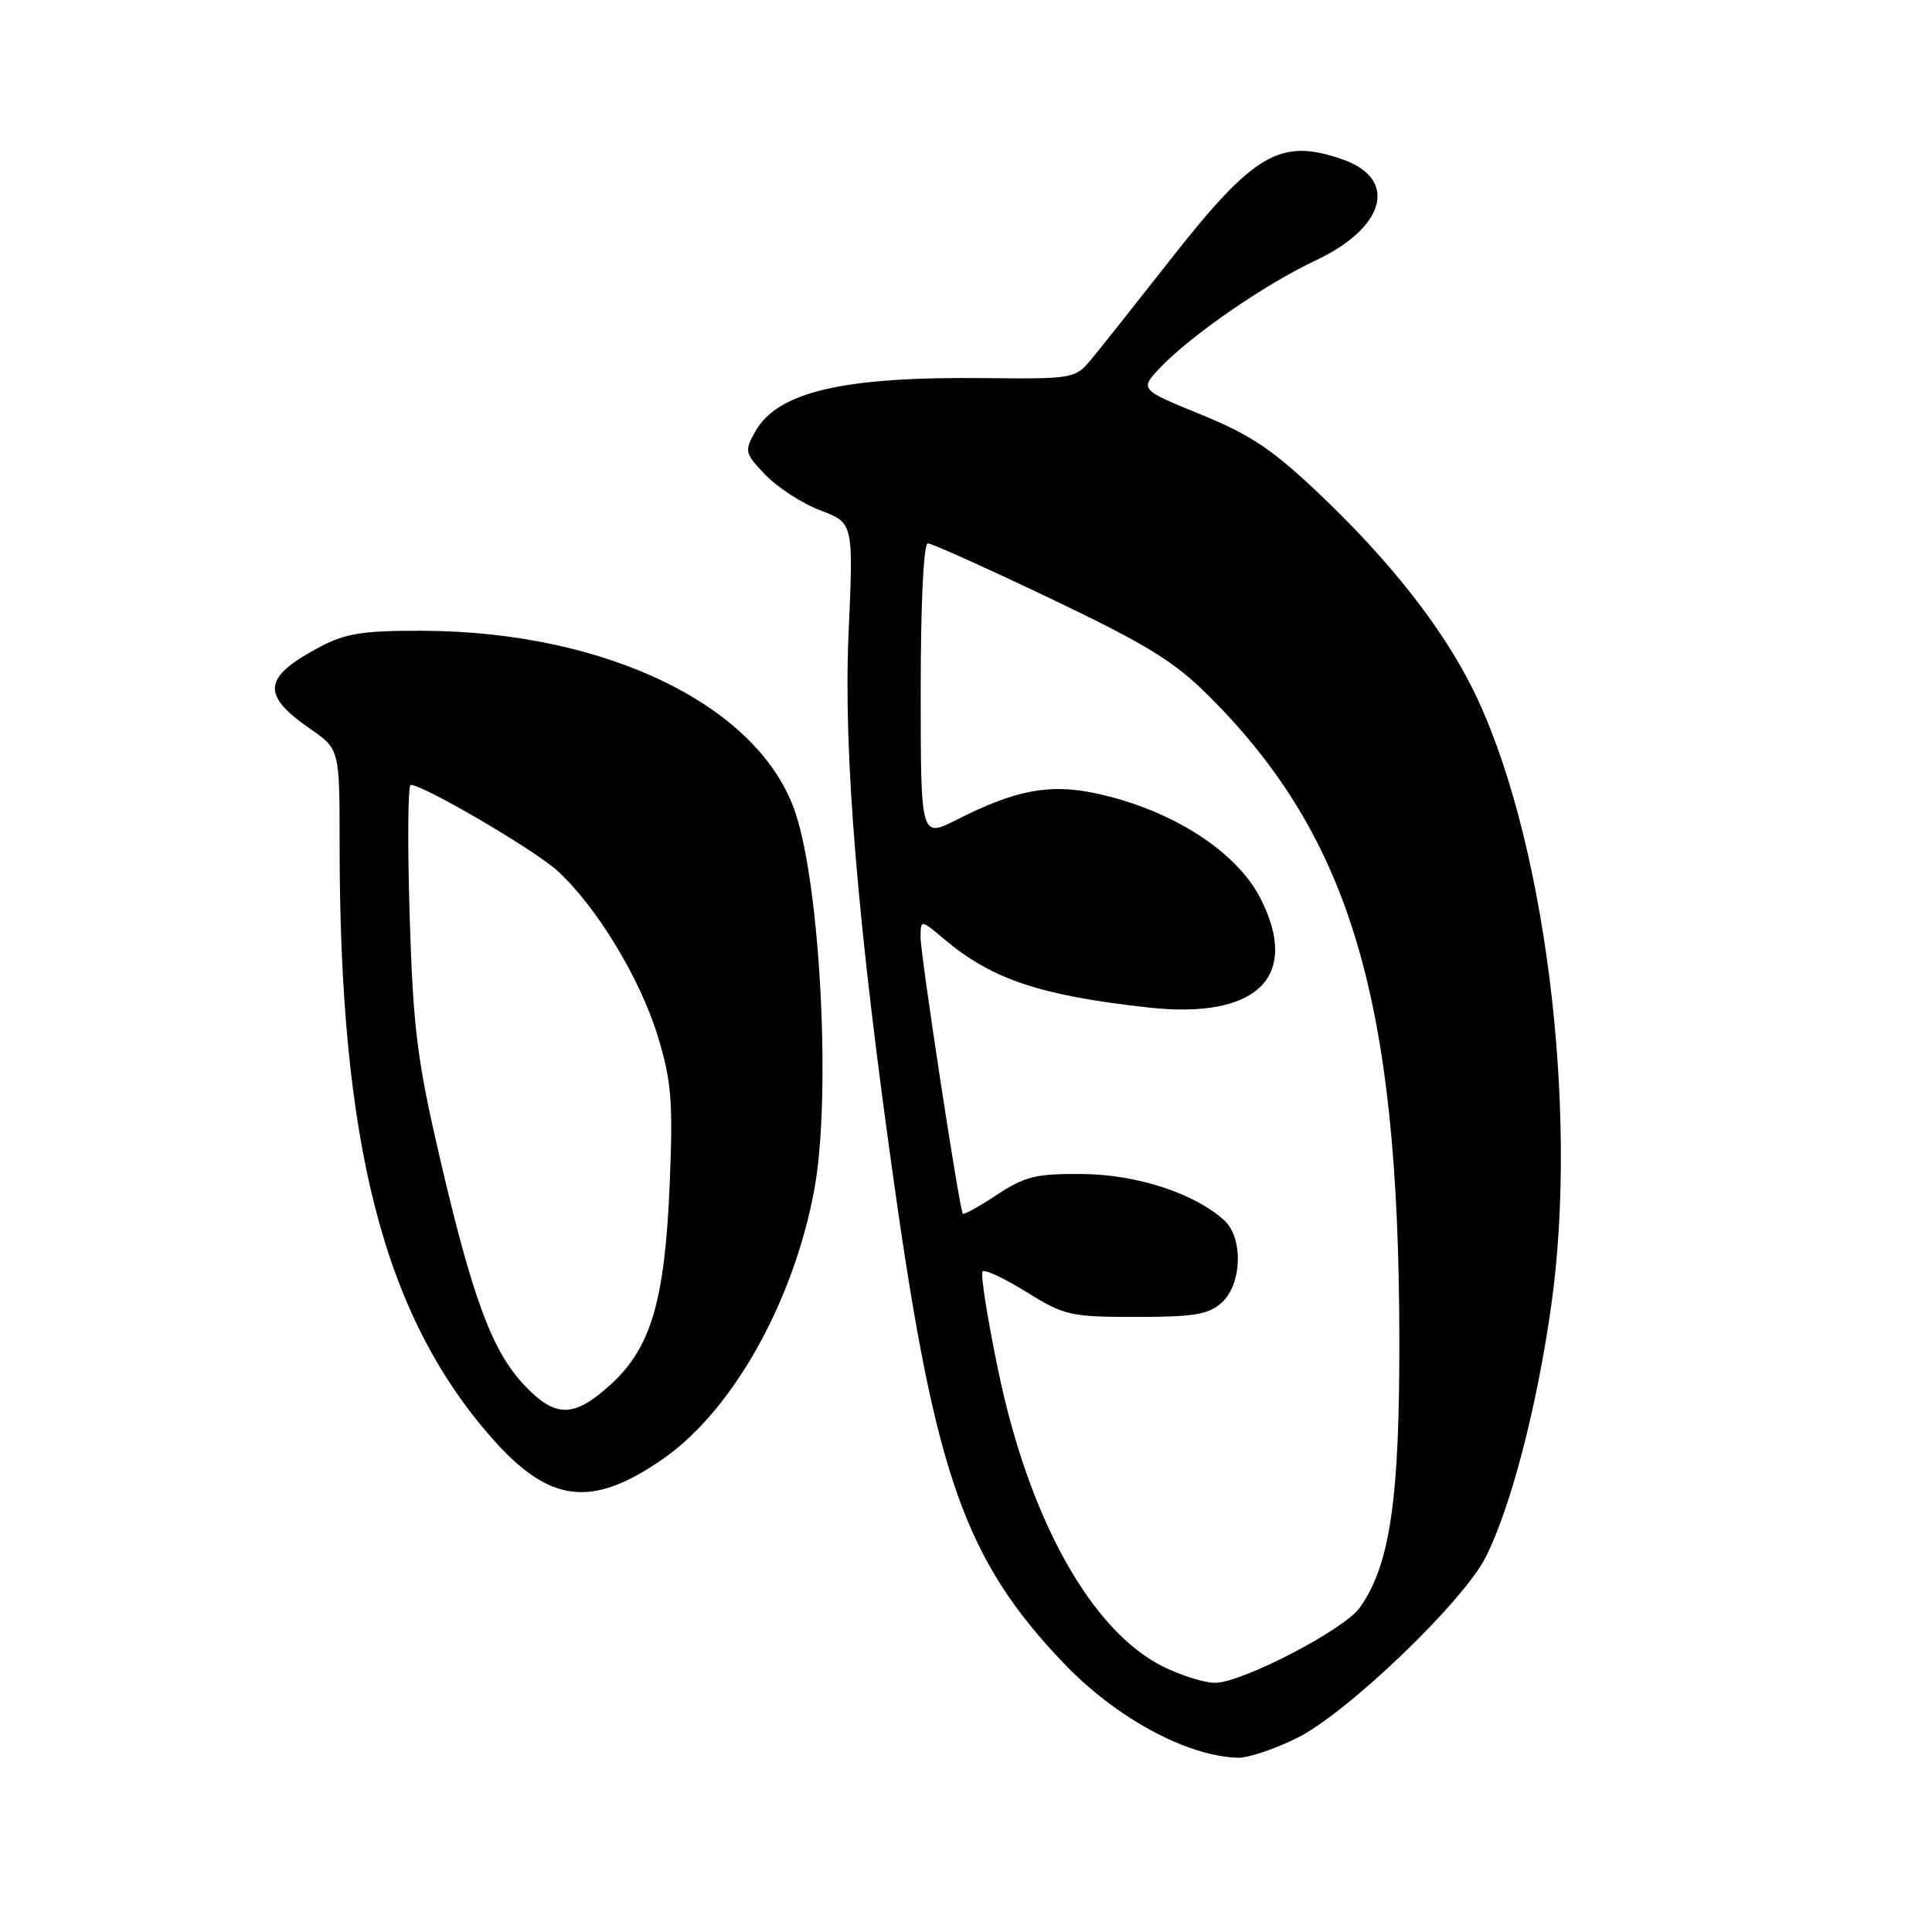 <?xml version="1.0" encoding="UTF-8" standalone="no"?>
<!DOCTYPE svg PUBLIC "-//W3C//DTD SVG 1.1//EN" "http://www.w3.org/Graphics/SVG/1.1/DTD/svg11.dtd" >
<svg xmlns="http://www.w3.org/2000/svg" xmlns:xlink="http://www.w3.org/1999/xlink" version="1.1" viewBox="0 0 256 256">
 <g >
 <path fill="currentColor"
d=" M 171.95 230.25 C 178.60 226.91 193.90 212.22 196.87 206.32 C 200.19 199.71 203.63 186.54 205.53 173.12 C 209.29 146.62 204.59 110.03 194.99 90.99 C 190.97 83.02 184.23 74.44 175.21 65.82 C 168.71 59.61 165.87 57.69 159.16 54.94 C 151.00 51.61 151.00 51.61 153.75 48.70 C 157.76 44.47 167.63 37.65 174.27 34.54 C 183.60 30.17 185.34 23.71 177.87 21.11 C 169.64 18.24 166.16 20.27 155.00 34.51 C 150.32 40.47 145.58 46.45 144.45 47.79 C 142.48 50.15 141.98 50.23 130.45 50.10 C 111.70 49.89 103.02 51.91 100.06 57.21 C 98.61 59.78 98.68 60.06 101.44 62.94 C 103.04 64.60 106.31 66.72 108.71 67.63 C 113.09 69.30 113.09 69.30 112.44 83.90 C 111.73 99.83 113.63 122.62 118.57 157.50 C 123.96 195.55 127.93 206.73 140.92 220.36 C 147.80 227.58 157.16 232.68 163.99 232.91 C 165.35 232.96 168.94 231.76 171.95 230.25 Z  M 87.84 193.32 C 97.07 186.92 105.16 172.50 107.91 157.57 C 110.13 145.48 108.74 117.76 105.41 107.73 C 100.71 93.58 80.44 83.67 56.00 83.58 C 48.15 83.55 45.79 83.92 42.43 85.70 C 34.82 89.73 34.53 92.02 41.07 96.55 C 45.00 99.27 45.00 99.27 45.00 111.89 C 45.00 151.53 50.80 174.17 65.12 190.49 C 72.78 199.20 78.36 199.90 87.84 193.32 Z  M 154.15 220.85 C 144.62 216.13 136.35 201.30 132.27 181.61 C 130.83 174.68 129.90 168.76 130.20 168.47 C 130.50 168.17 133.12 169.40 136.03 171.21 C 141.01 174.31 141.85 174.50 150.55 174.50 C 158.23 174.50 160.14 174.18 161.89 172.60 C 164.58 170.16 164.76 164.00 162.21 161.69 C 158.26 158.11 150.64 155.63 143.43 155.56 C 137.28 155.51 135.80 155.87 132.09 158.32 C 129.74 159.88 127.71 161.00 127.58 160.82 C 127.11 160.19 121.96 126.46 121.98 124.16 C 122.00 121.82 122.00 121.82 125.13 124.46 C 131.44 129.77 137.86 131.92 152.16 133.50 C 166.57 135.09 172.34 129.46 167.01 119.02 C 163.81 112.75 155.13 107.23 145.15 105.11 C 139.04 103.82 134.55 104.67 126.77 108.62 C 122.00 111.03 122.00 111.03 122.00 91.52 C 122.00 79.81 122.38 72.00 122.95 72.00 C 123.48 72.00 130.82 75.31 139.28 79.35 C 152.04 85.45 155.60 87.64 160.26 92.30 C 178.92 110.97 185.33 132.53 185.42 177.00 C 185.47 198.63 184.21 207.30 180.20 213.00 C 178.13 215.93 164.62 222.96 161.00 222.98 C 159.62 222.99 156.54 222.03 154.15 220.85 Z  M 69.44 183.51 C 65.21 179.02 62.62 172.05 58.30 153.50 C 55.26 140.44 54.74 136.27 54.28 121.25 C 53.99 111.76 54.05 104.00 54.42 104.00 C 56.12 104.00 70.86 112.64 73.88 115.40 C 79.07 120.16 84.84 129.68 87.16 137.31 C 88.98 143.28 89.19 145.92 88.74 156.85 C 88.10 172.40 86.26 178.63 80.84 183.53 C 76.00 187.90 73.58 187.90 69.44 183.51 Z "/>
</g>
</svg>